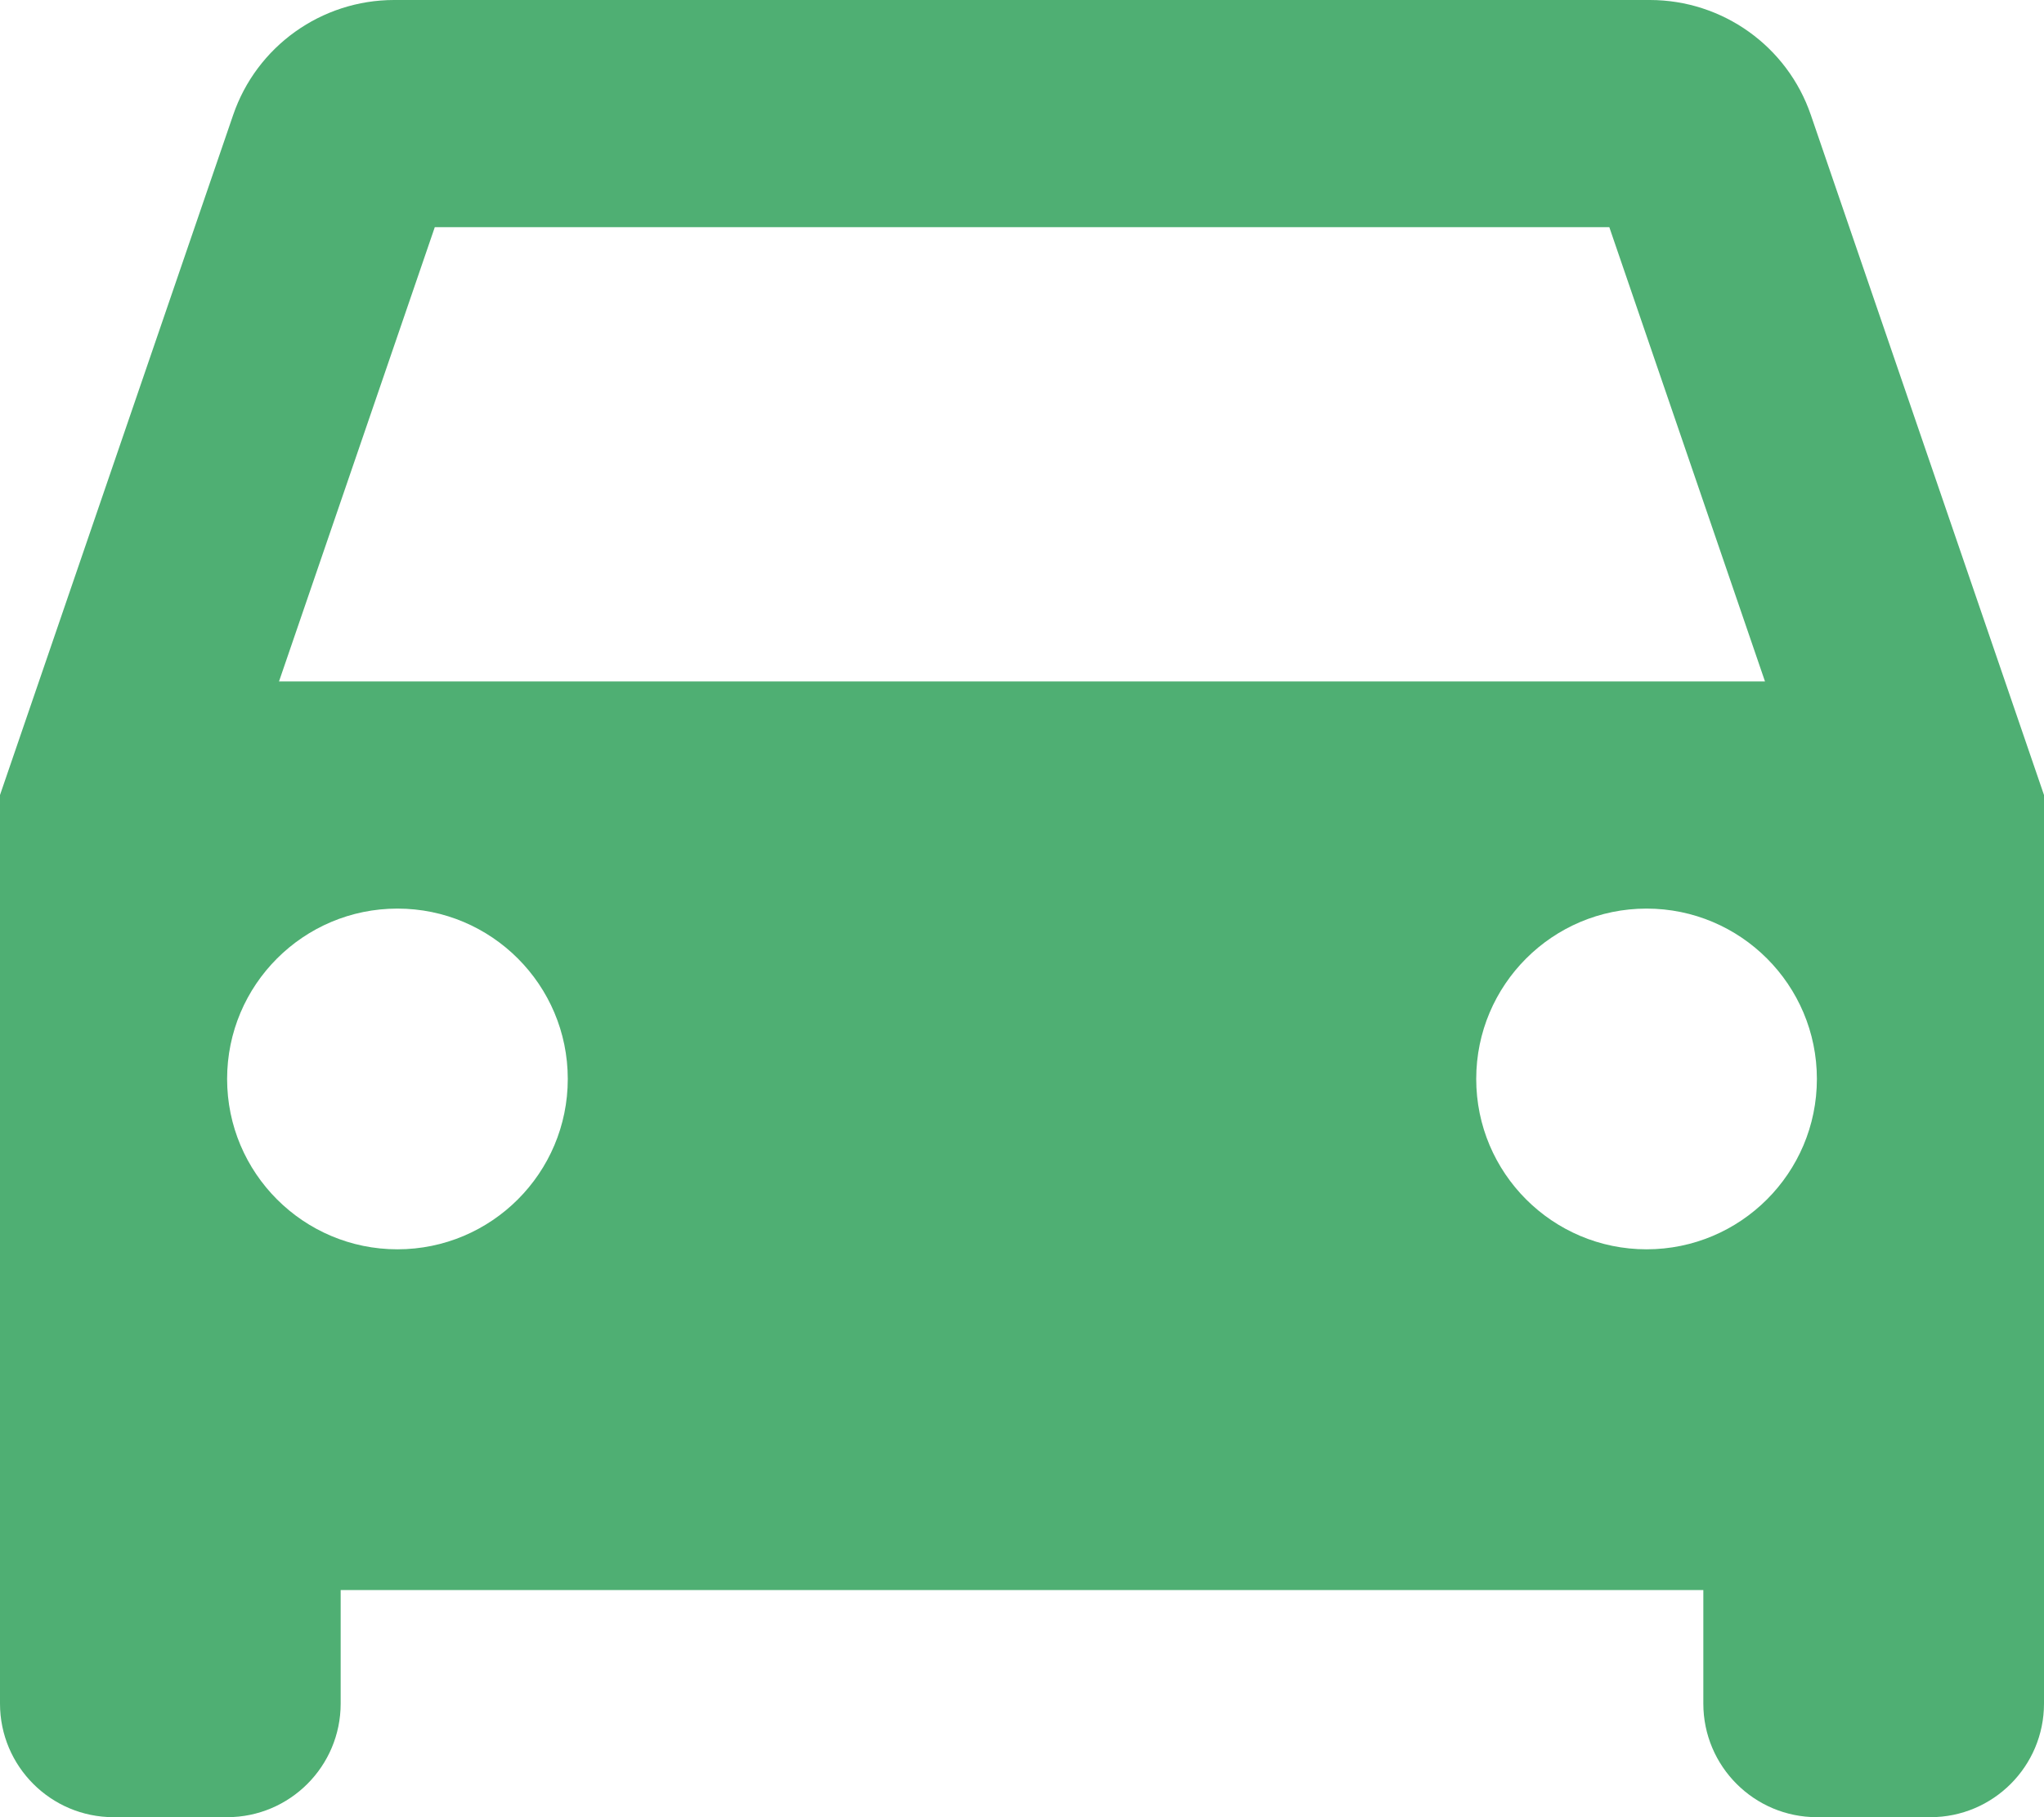 <svg width="18" height="16" viewBox="0 0 18 16" fill="none" xmlns="http://www.w3.org/2000/svg">
<path d="M15.947 1.013C15.74 0.407 15.169 0 14.529 0H3.471C2.831 0 2.26 0.407 2.053 1.013L0 7V15C0 15.552 0.448 16 1 16H2C2.552 16 3 15.552 3 15V14H15V15C15 15.552 15.448 16 16 16H17C17.552 16 18 15.552 18 15V7L15.947 1.013ZM3.829 2H14.172L15.543 6H2.457L3.829 2ZM3.5 11C2.672 11 2 10.328 2 9.5C2 8.672 2.672 8 3.5 8C4.328 8 5 8.672 5 9.5C5 10.328 4.328 11 3.5 11ZM14.5 11C13.672 11 13 10.328 13 9.5C13 8.672 13.672 8 14.5 8C15.328 8 16 8.672 16 9.5C16 10.328 15.328 11 14.5 11Z" fill="#4FAF73"/>
</svg>
